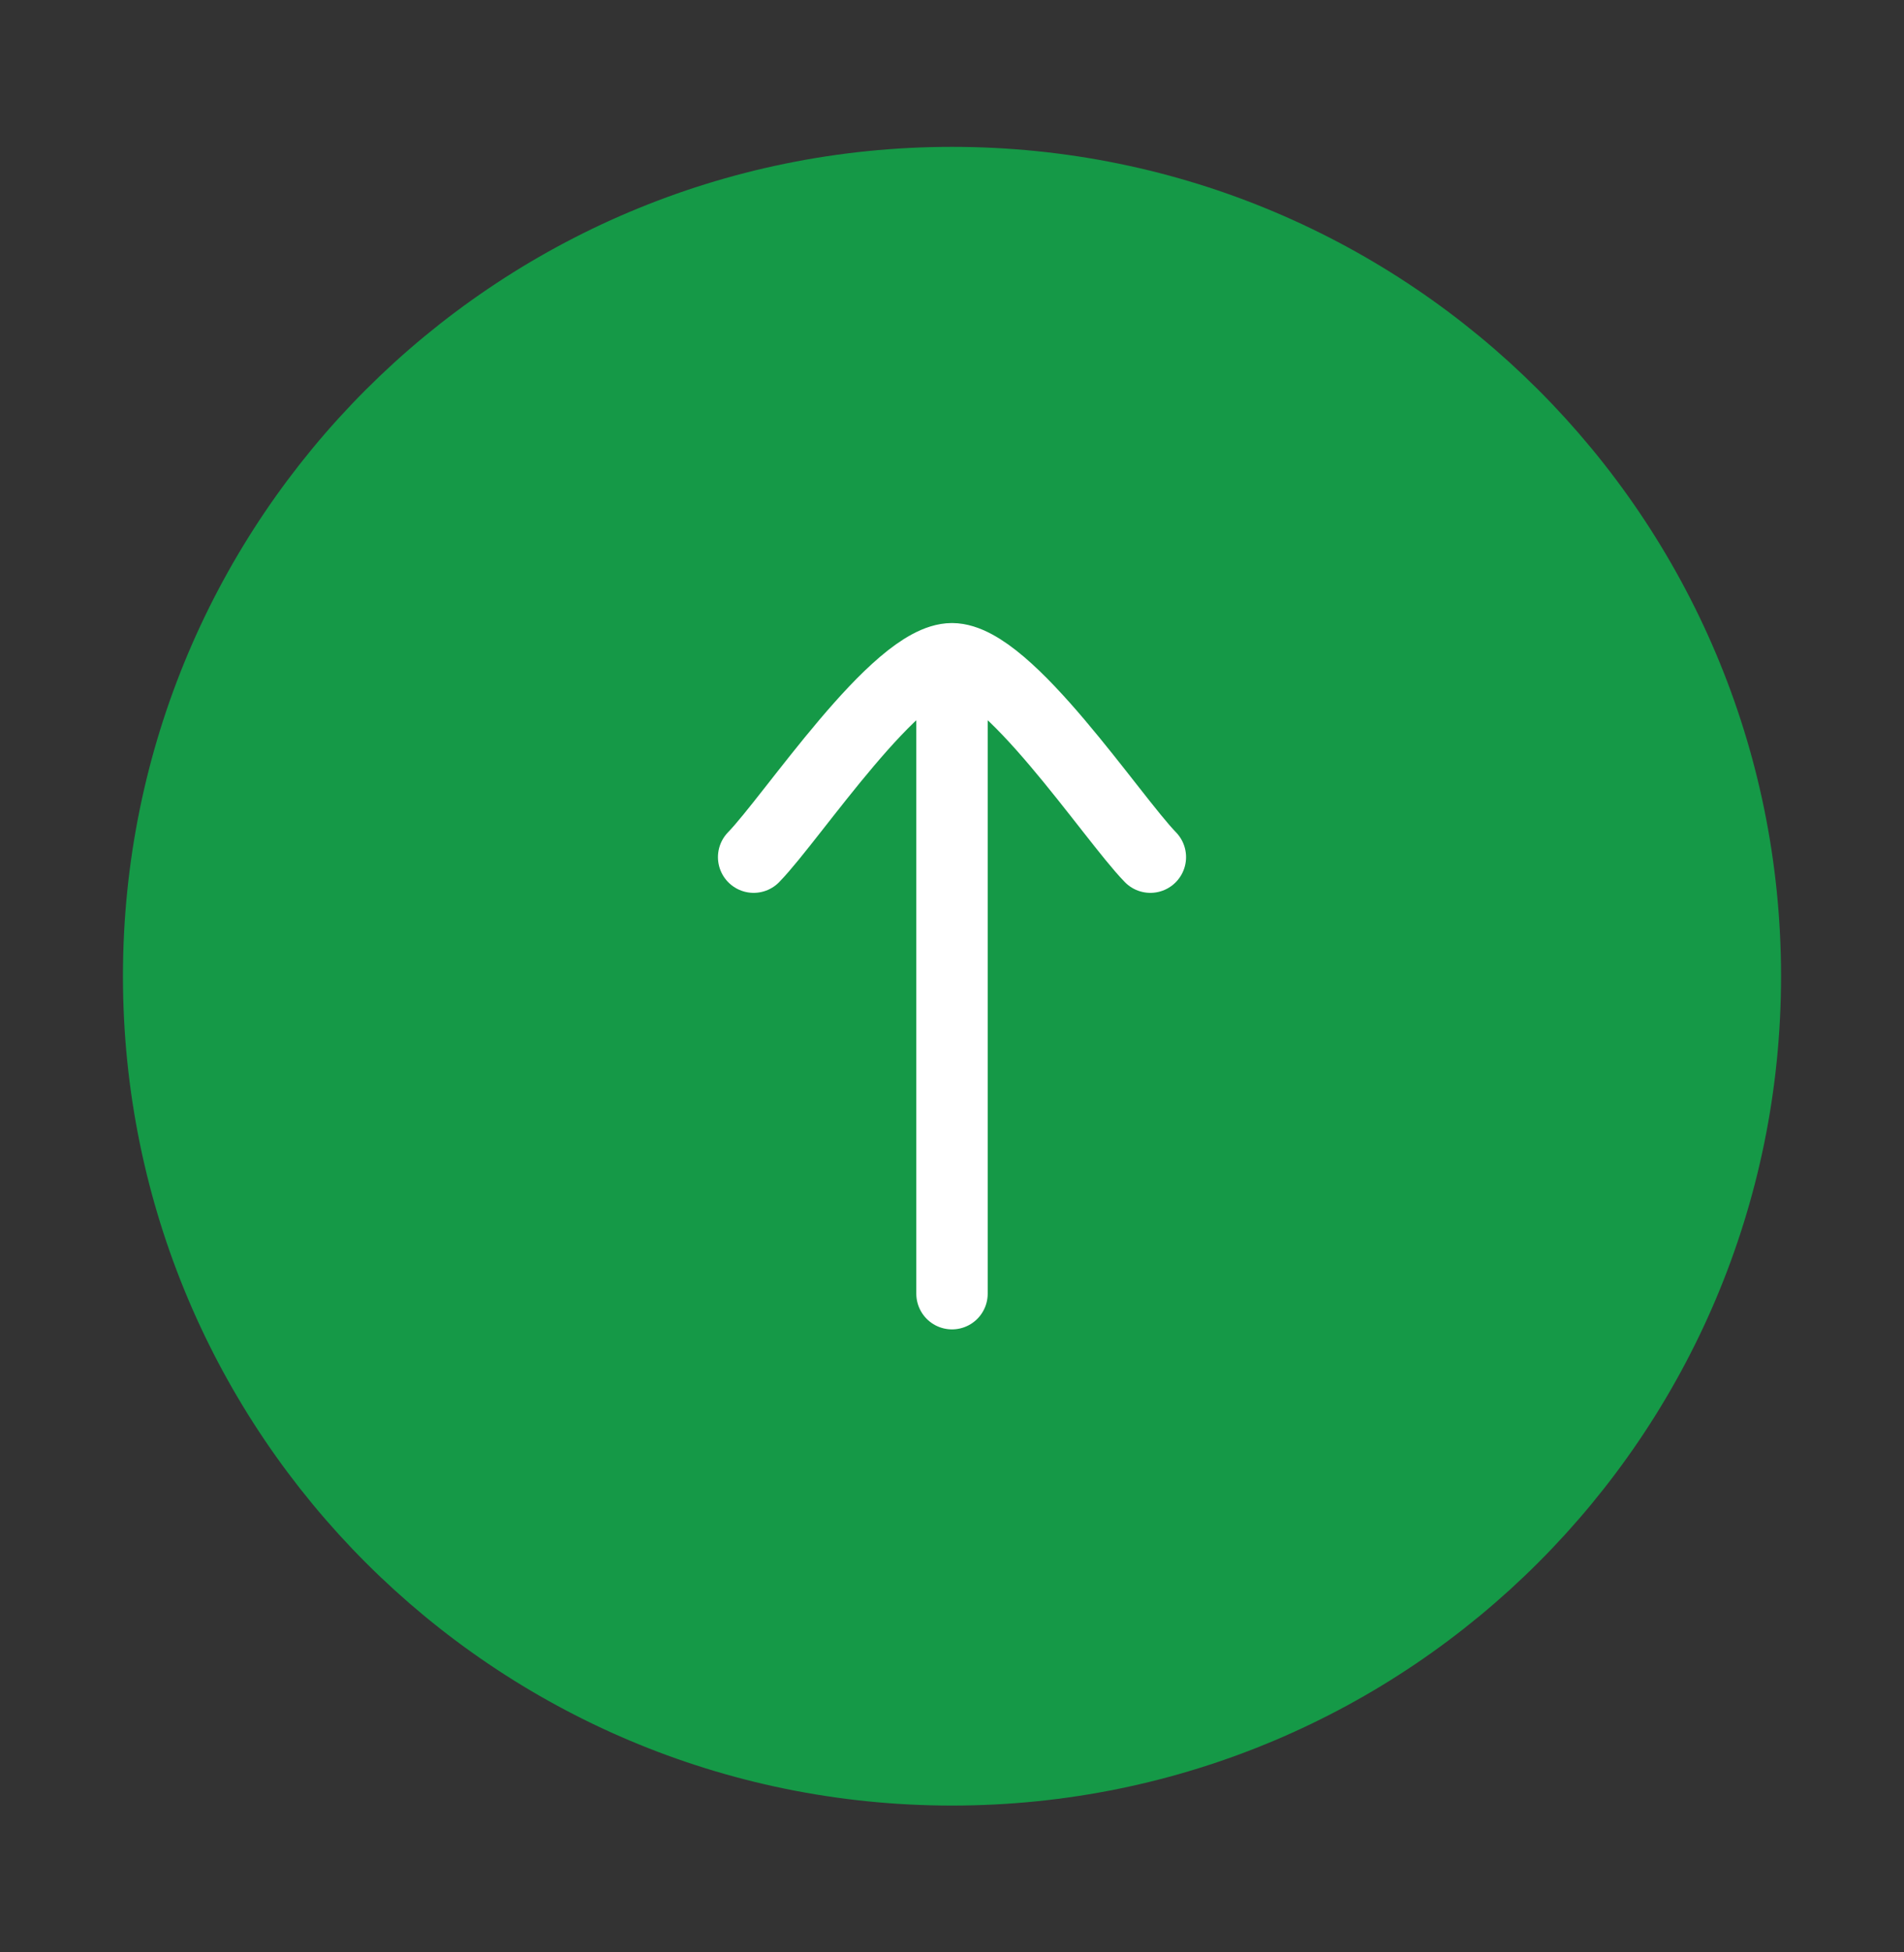 <svg width="40" height="41" viewBox="0 0 40 41" fill="none" xmlns="http://www.w3.org/2000/svg">
<rect x="0" y="0" width="40" height="41" fill="#333333" stroke="none"/>
<path d="M20 3.834C10.795 3.834 3.333 11.296 3.333 20.5C3.333 29.705 10.795 37.167 20 37.167C29.205 37.167 36.667 29.705 36.667 20.5C36.667 11.296 29.205 3.834 20 3.834Z" fill="#159947" stroke="#159947" stroke-width="1.5"/>
<path d="M24.167 18C23.348 17.157 21.167 13.834 20 13.834M20 13.834C18.833 13.834 16.652 17.157 15.833 18M20 13.834V27.167" stroke="white" stroke-width="1.5" stroke-linecap="round" stroke-linejoin="round"/>
</svg>
